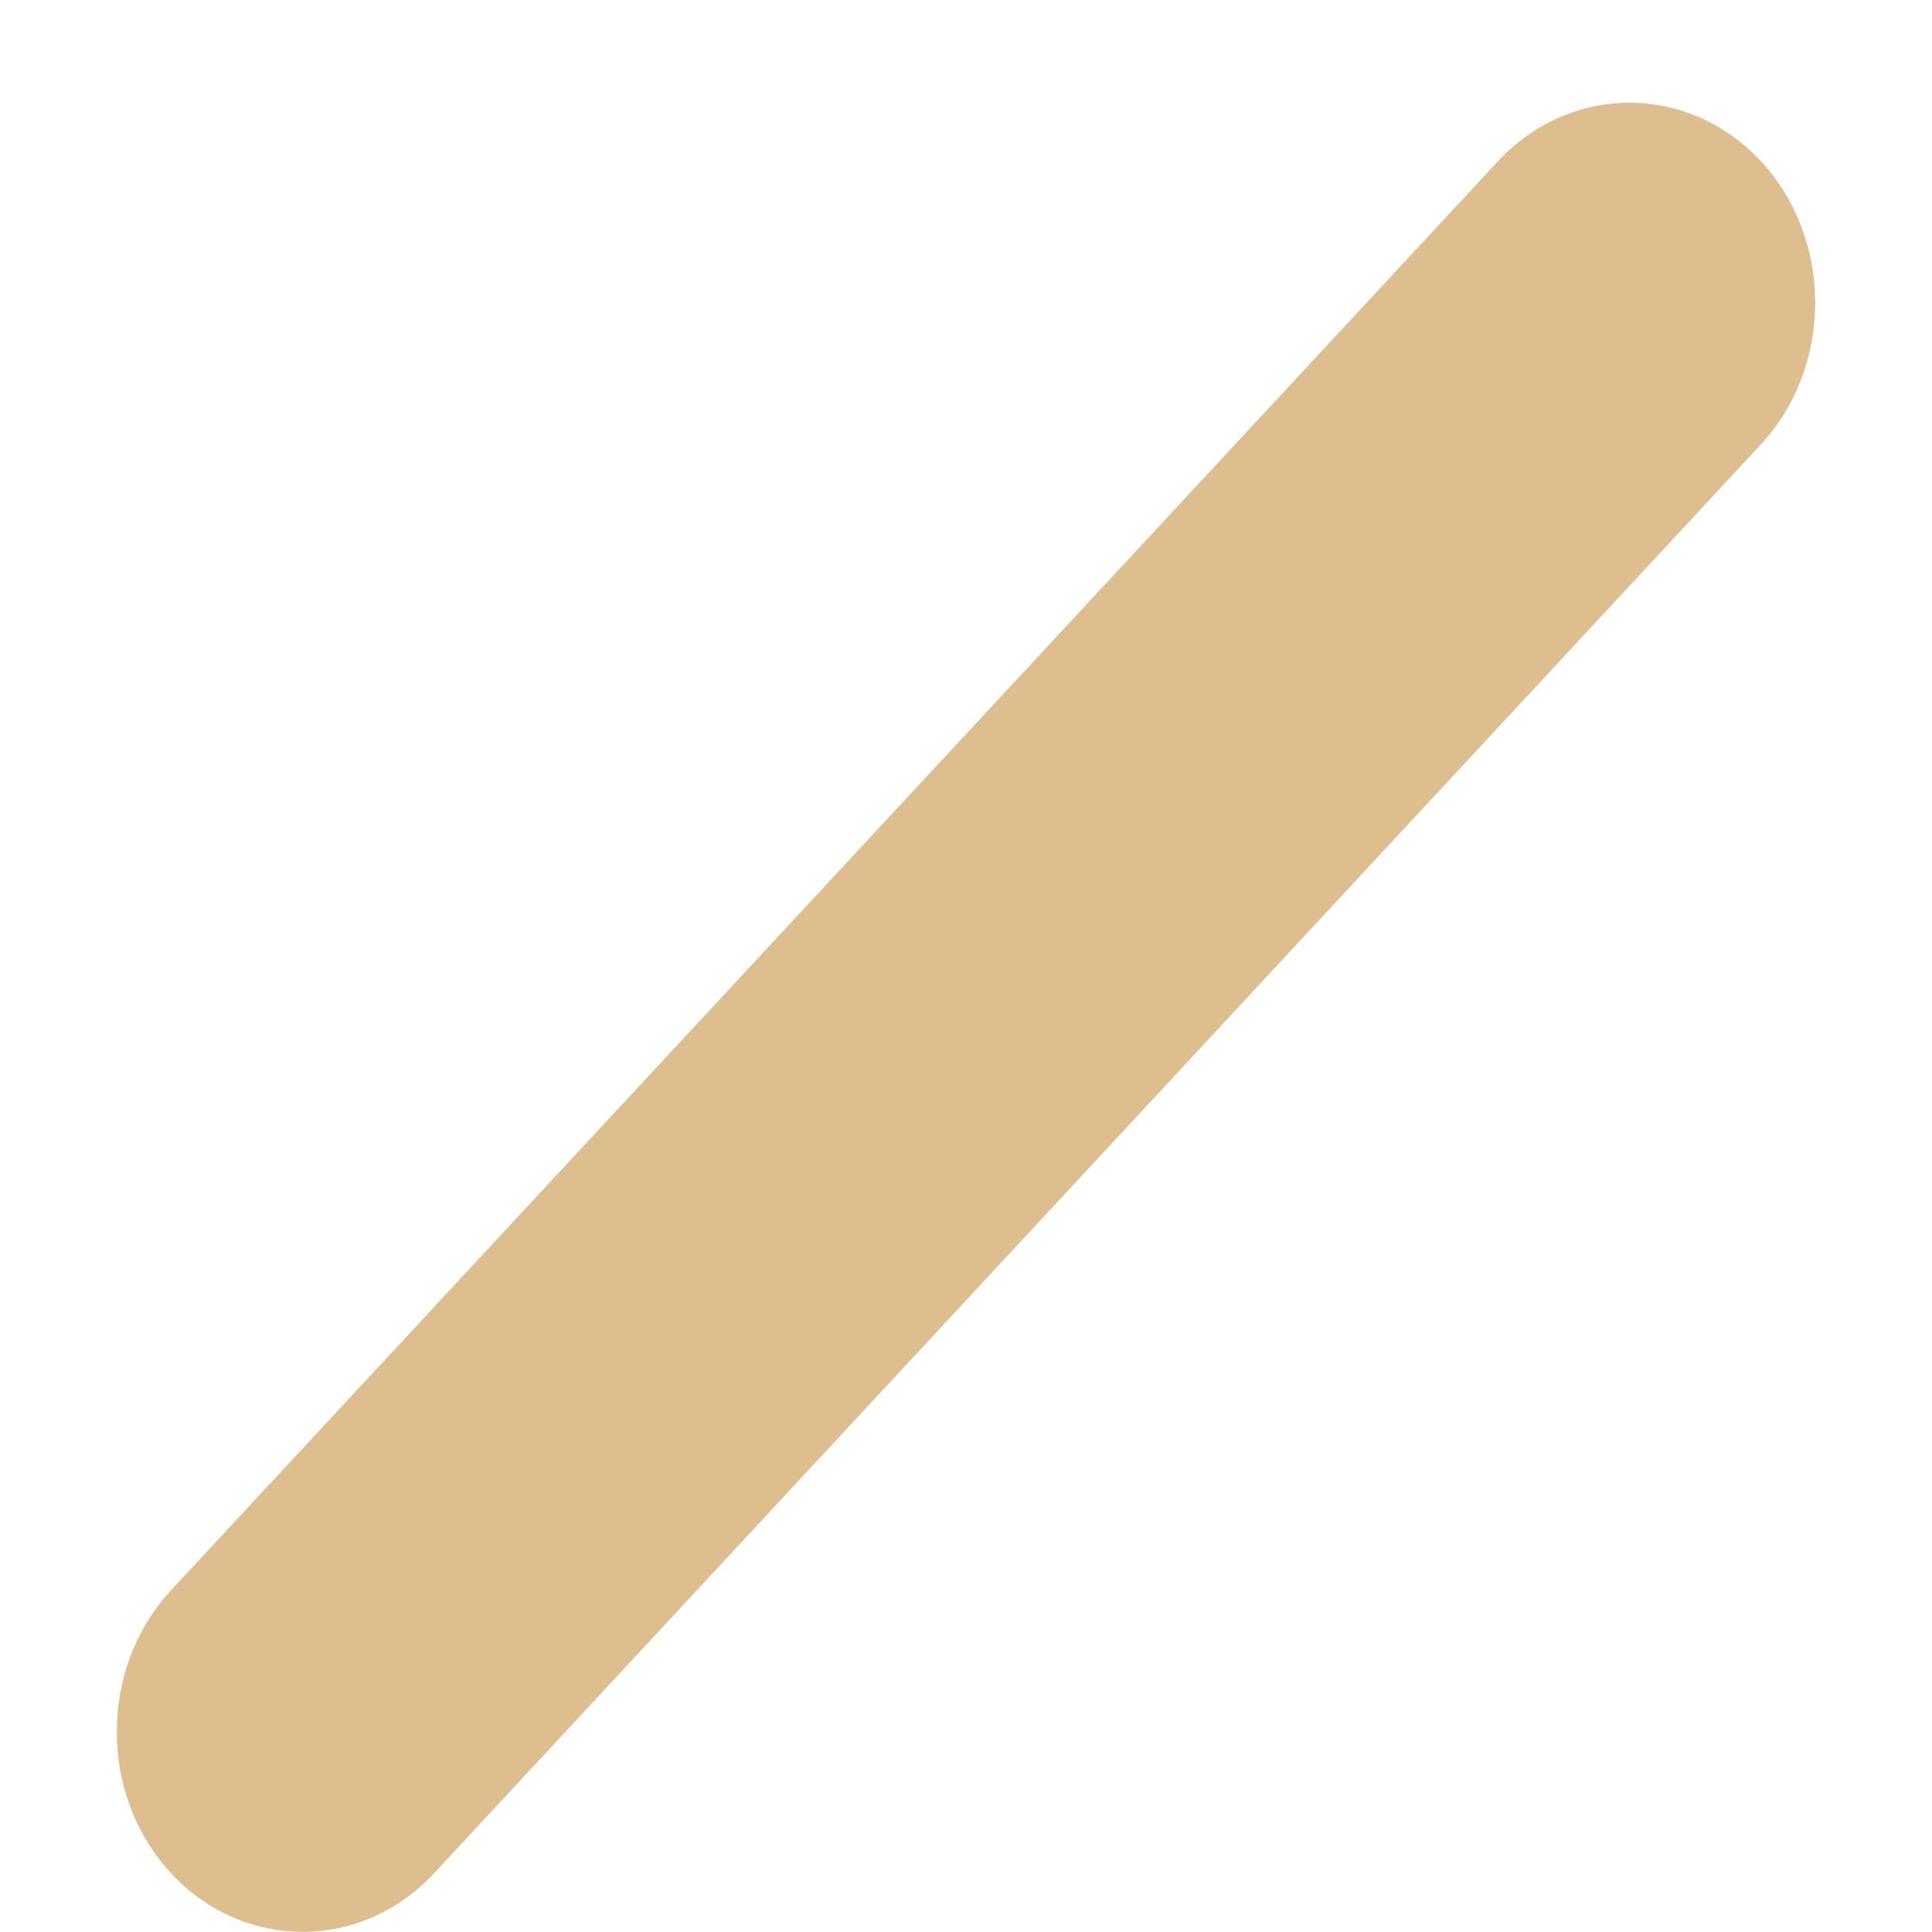 ﻿<?xml version="1.0" encoding="utf-8"?>
<svg version="1.1" xmlns:xlink="http://www.w3.org/1999/xlink" width="11px" height="11px" xmlns="http://www.w3.org/2000/svg">
  <defs>
    <pattern id="BGPattern" patternUnits="userSpaceOnUse" alignment="0 0" imageRepeat="None" />
    <mask fill="white" id="Clip7390">
      <path d="M 8.529 0.918  C 8.941 0.474  9.613 0.474  10.026 0.918  C 10.438 1.362  10.438 2.086  10.026 2.53  L 2.471 10.666  C 2.059 11.11  1.387 11.11  0.974 10.666  C 0.562 10.222  0.562 9.498  0.974 9.054  L 8.529 0.918  Z " fill-rule="evenodd" />
    </mask>
  </defs>
  <g transform="matrix(1 0 0 1 -100 -4243 )">
    <path d="M 8.529 0.918  C 8.941 0.474  9.613 0.474  10.026 0.918  C 10.438 1.362  10.438 2.086  10.026 2.53  L 2.471 10.666  C 2.059 11.11  1.387 11.11  0.974 10.666  C 0.562 10.222  0.562 9.498  0.974 9.054  L 8.529 0.918  Z " fill-rule="nonzero" fill="rgba(222, 190, 143, 1)" stroke="none" transform="matrix(1 0 0 1 100 4243 )" class="fill" />
    <path d="M 8.529 0.918  C 8.941 0.474  9.613 0.474  10.026 0.918  C 10.438 1.362  10.438 2.086  10.026 2.53  L 2.471 10.666  C 2.059 11.11  1.387 11.11  0.974 10.666  C 0.562 10.222  0.562 9.498  0.974 9.054  L 8.529 0.918  Z " stroke-width="0" stroke-dasharray="0" stroke="rgba(255, 255, 255, 0)" fill="none" transform="matrix(1 0 0 1 100 4243 )" class="stroke" mask="url(#Clip7390)" />
  </g>
</svg>